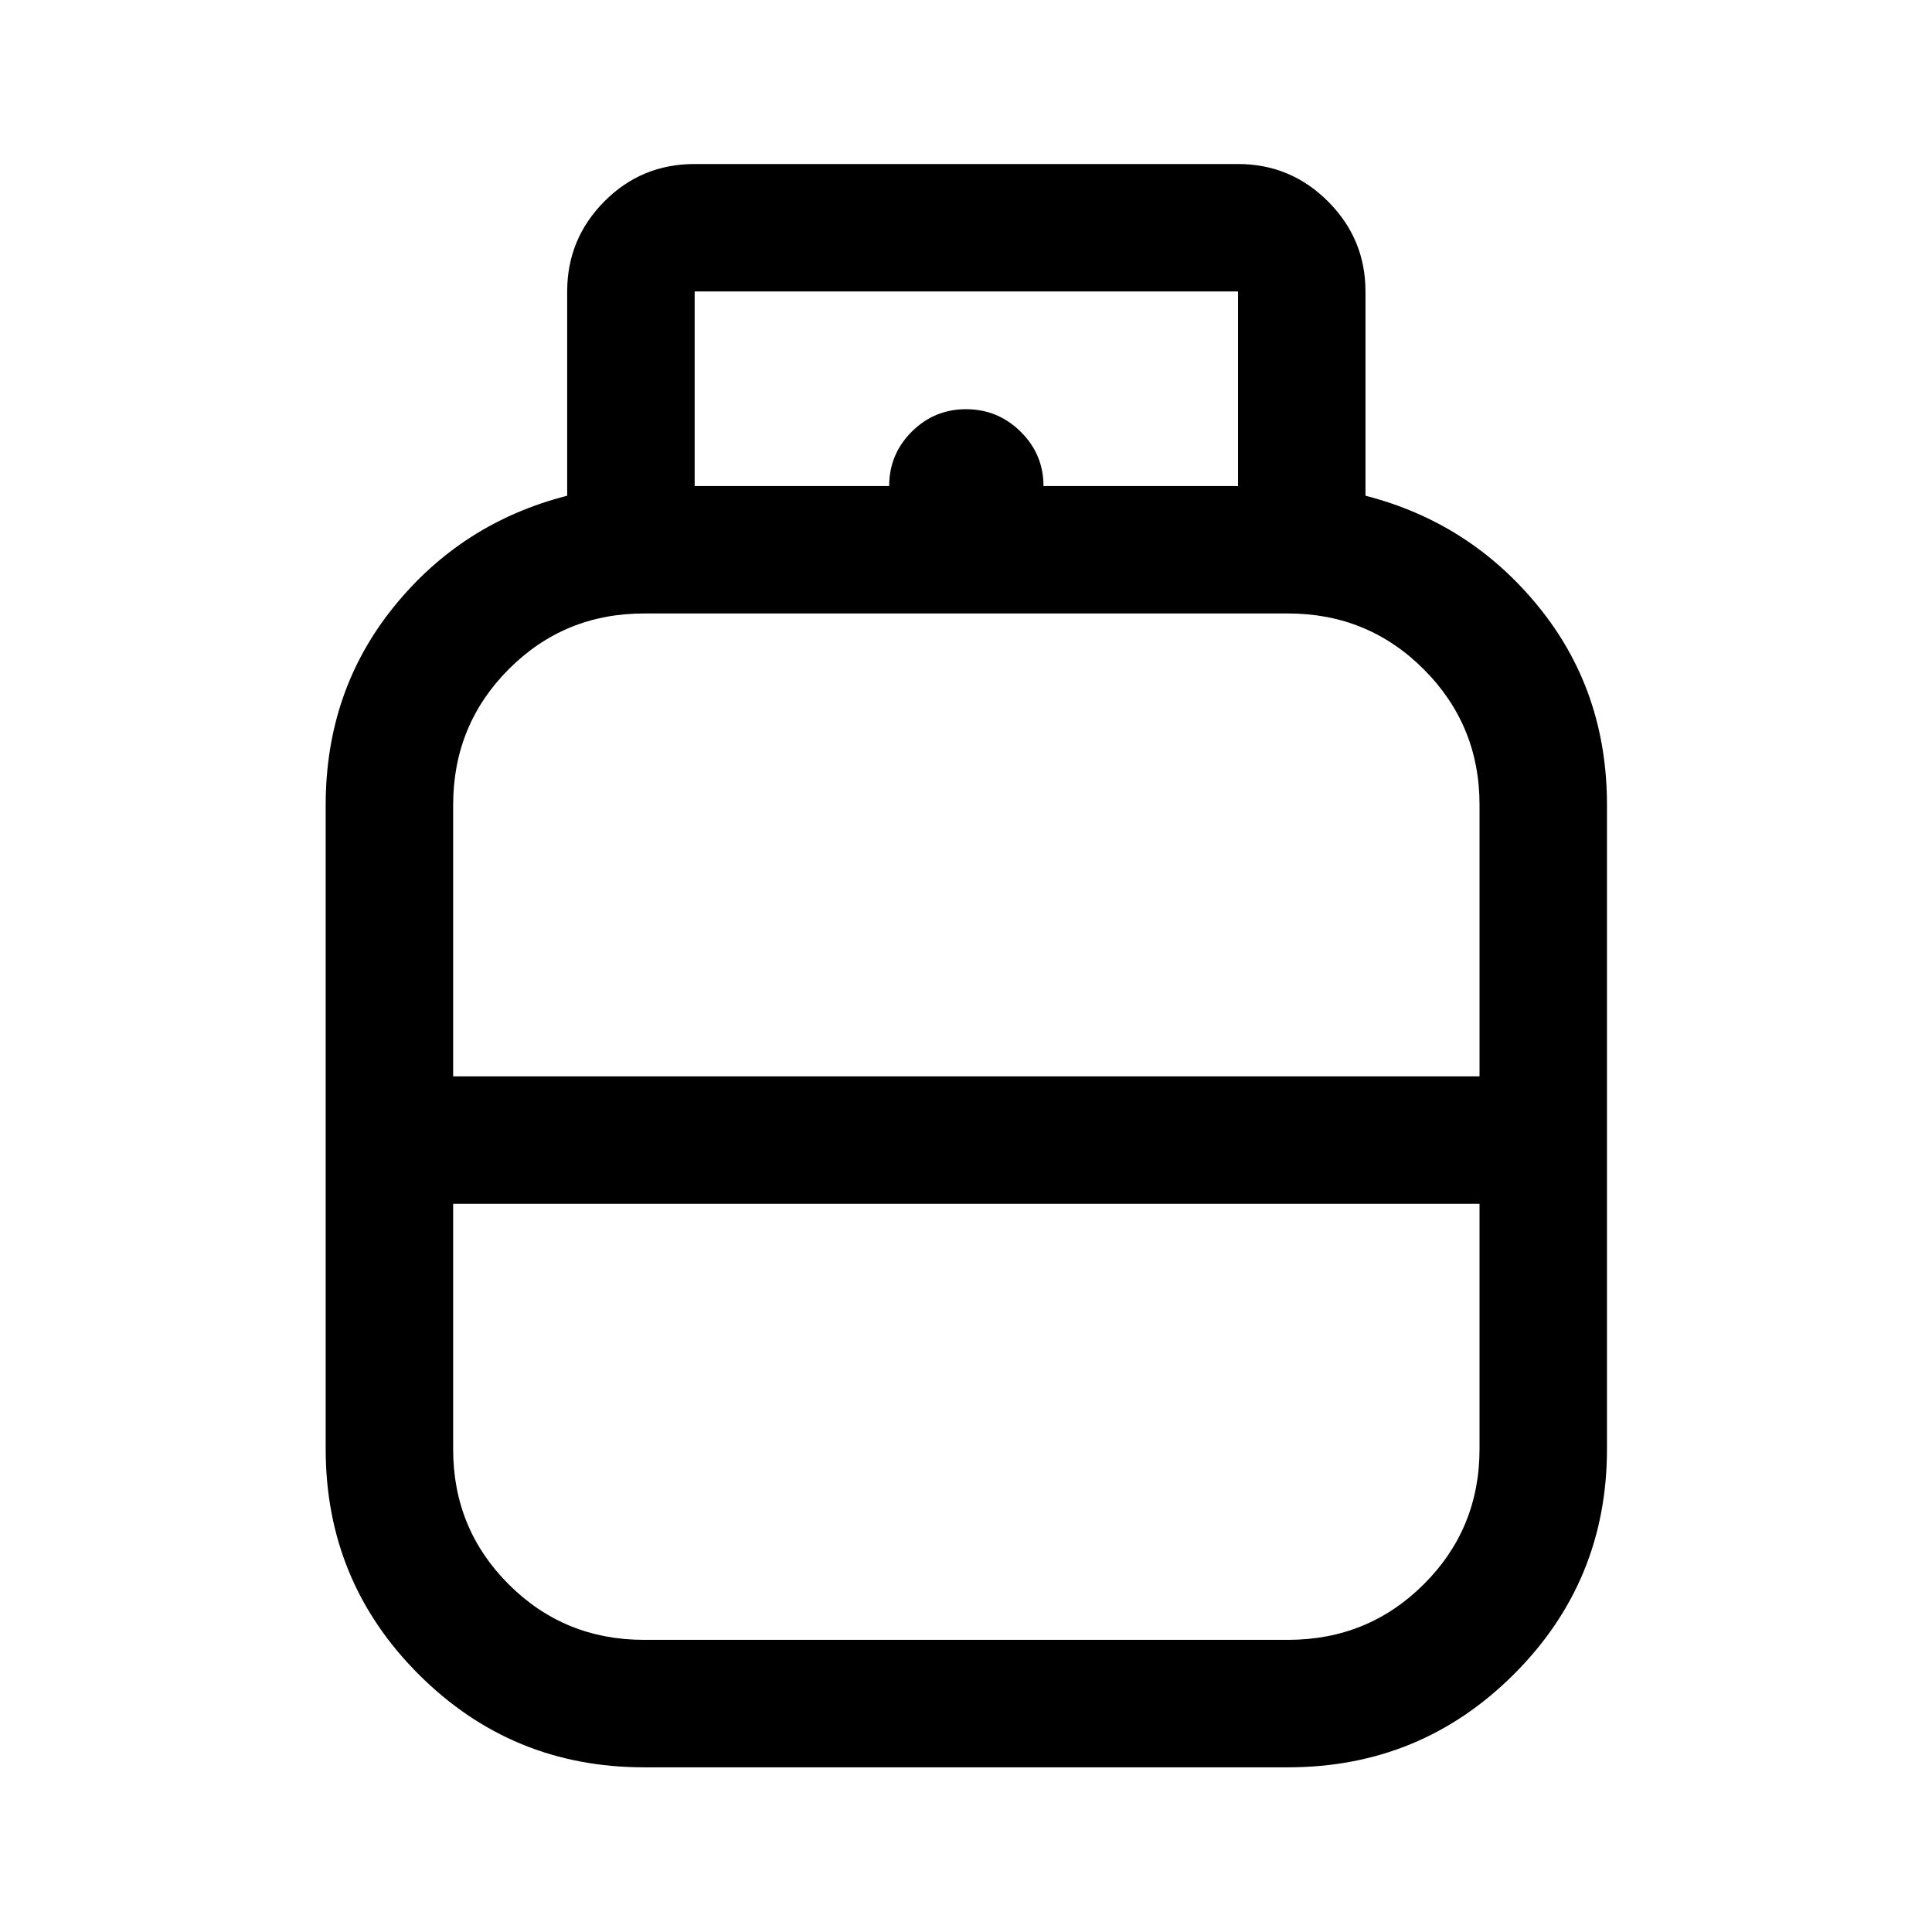 <svg xmlns="http://www.w3.org/2000/svg" height="40" viewBox="0 -960 960 960" width="40"><path d="M320-81.83q-65.78 0-111.97-46.2-46.2-46.19-46.2-111.97v-320q0-56.6 33.84-98.46 33.83-41.87 86.16-55.21v-101.5q0-26.12 18.45-44.73 18.45-18.6 44.89-18.6h270q26.12 0 44.73 18.6 18.6 18.61 18.6 44.73v101.5q52 13.34 86 55.14t34 98.53v320q0 65.78-46.29 111.97-46.3 46.2-112.21 46.2H320Zm-94.83-343.34h510V-560.2q0-39.47-27.71-67.22-27.7-27.75-67.46-27.75H320q-39.62 0-67.23 27.71-27.6 27.7-27.6 67.46v134.83Zm94.83 280h320q39.76 0 67.46-27.6 27.71-27.61 27.71-67.23v-121.83h-510v121.96q0 39.54 27.6 67.12 27.61 27.58 67.23 27.58Zm160-280Zm0 63.34Zm0-31.5Zm38.5-325.17h96.67v-96.67h-270v96.67h96.66q0-15.83 11.21-27 11.2-11.17 27-11.17 15.79 0 27.13 11.19 11.33 11.2 11.33 26.98Z"/></svg>